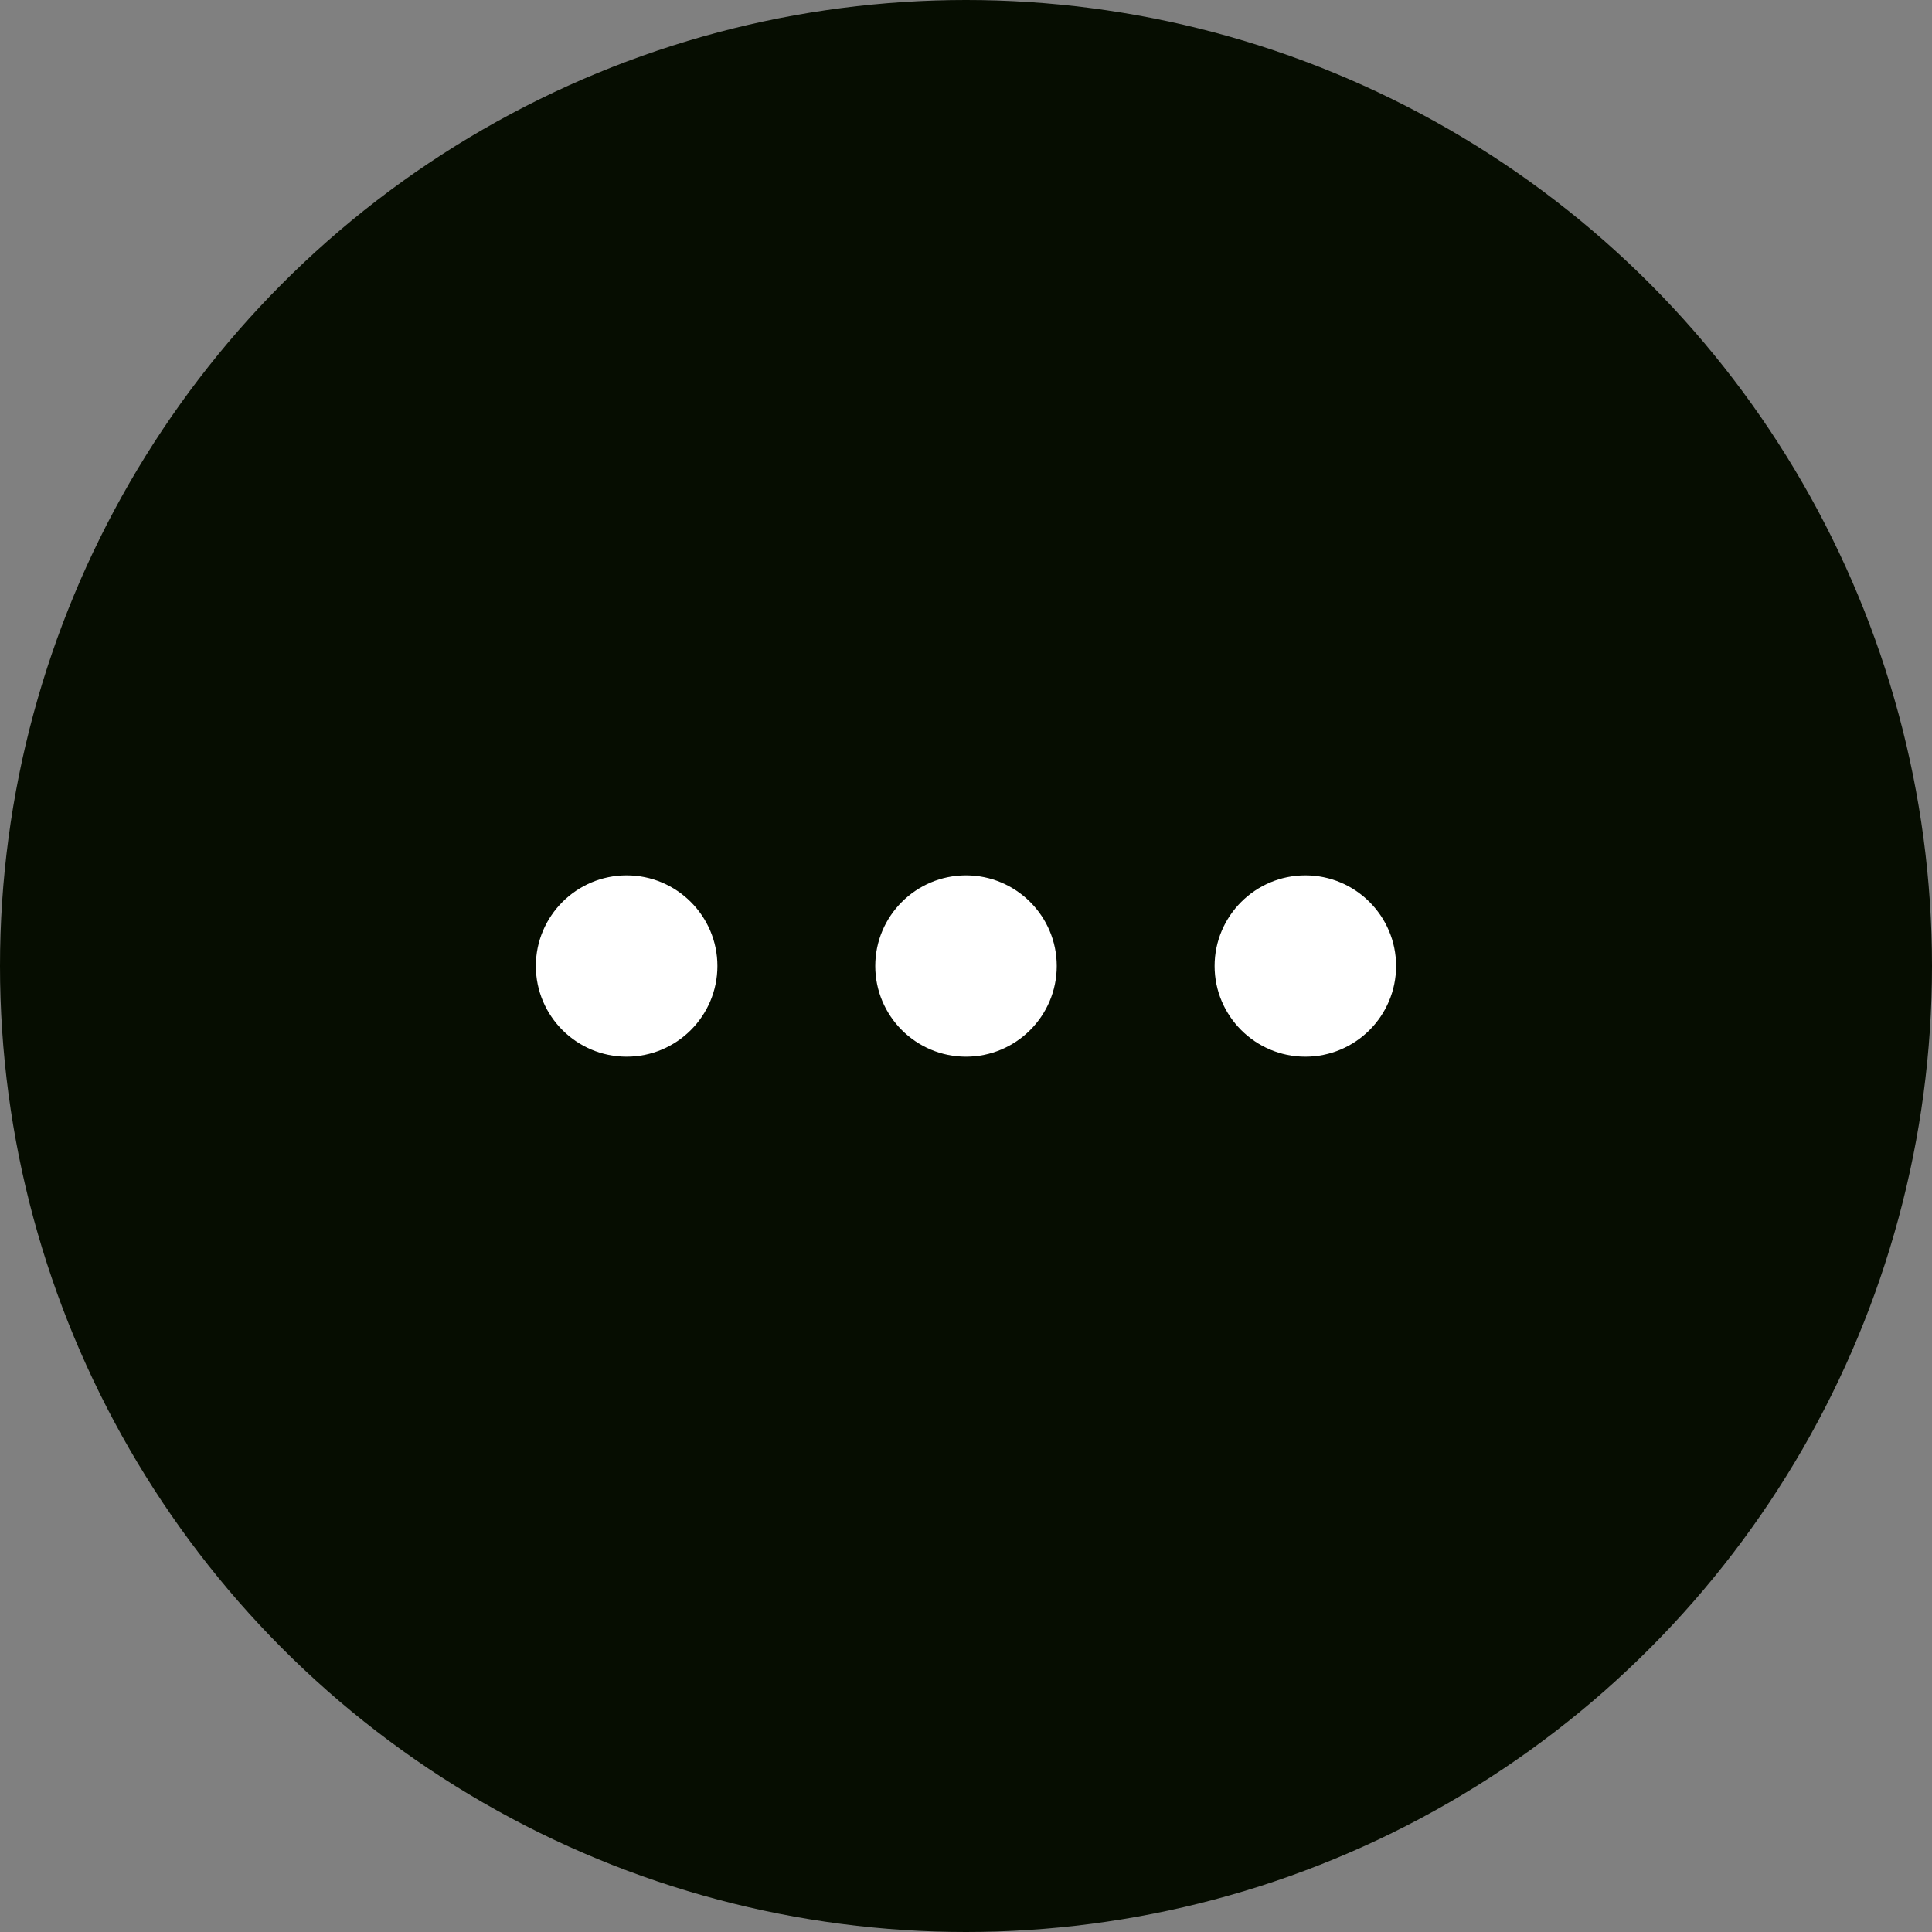 <svg width="34" height="34" viewBox="0 0 34 34" fill="none" xmlns="http://www.w3.org/2000/svg">
<rect x="0" y="0" width="34" height="34" fill="#808080" stroke="none"/>
<circle cx="17" cy="17" r="17" fill="#060D01"/>
<path fill-rule="evenodd" clip-rule="evenodd" d="M12.625 17C12.625 16.121 11.909 15.405 11.027 15.405C10.147 15.405 9.43 16.121 9.43 17C9.43 17.88 10.147 18.596 11.027 18.596C11.909 18.596 12.625 17.88 12.625 17ZM18.597 17C18.597 16.121 17.88 15.405 17 15.405C16.119 15.405 15.403 16.121 15.403 17C15.403 17.88 16.119 18.596 17 18.596C17.88 18.596 18.597 17.88 18.597 17ZM22.972 15.405C23.853 15.405 24.569 16.121 24.569 17C24.569 17.88 23.853 18.596 22.972 18.596C22.092 18.596 21.375 17.88 21.375 17C21.375 16.121 22.092 15.405 22.972 15.405Z" fill="white"/>
</svg>

